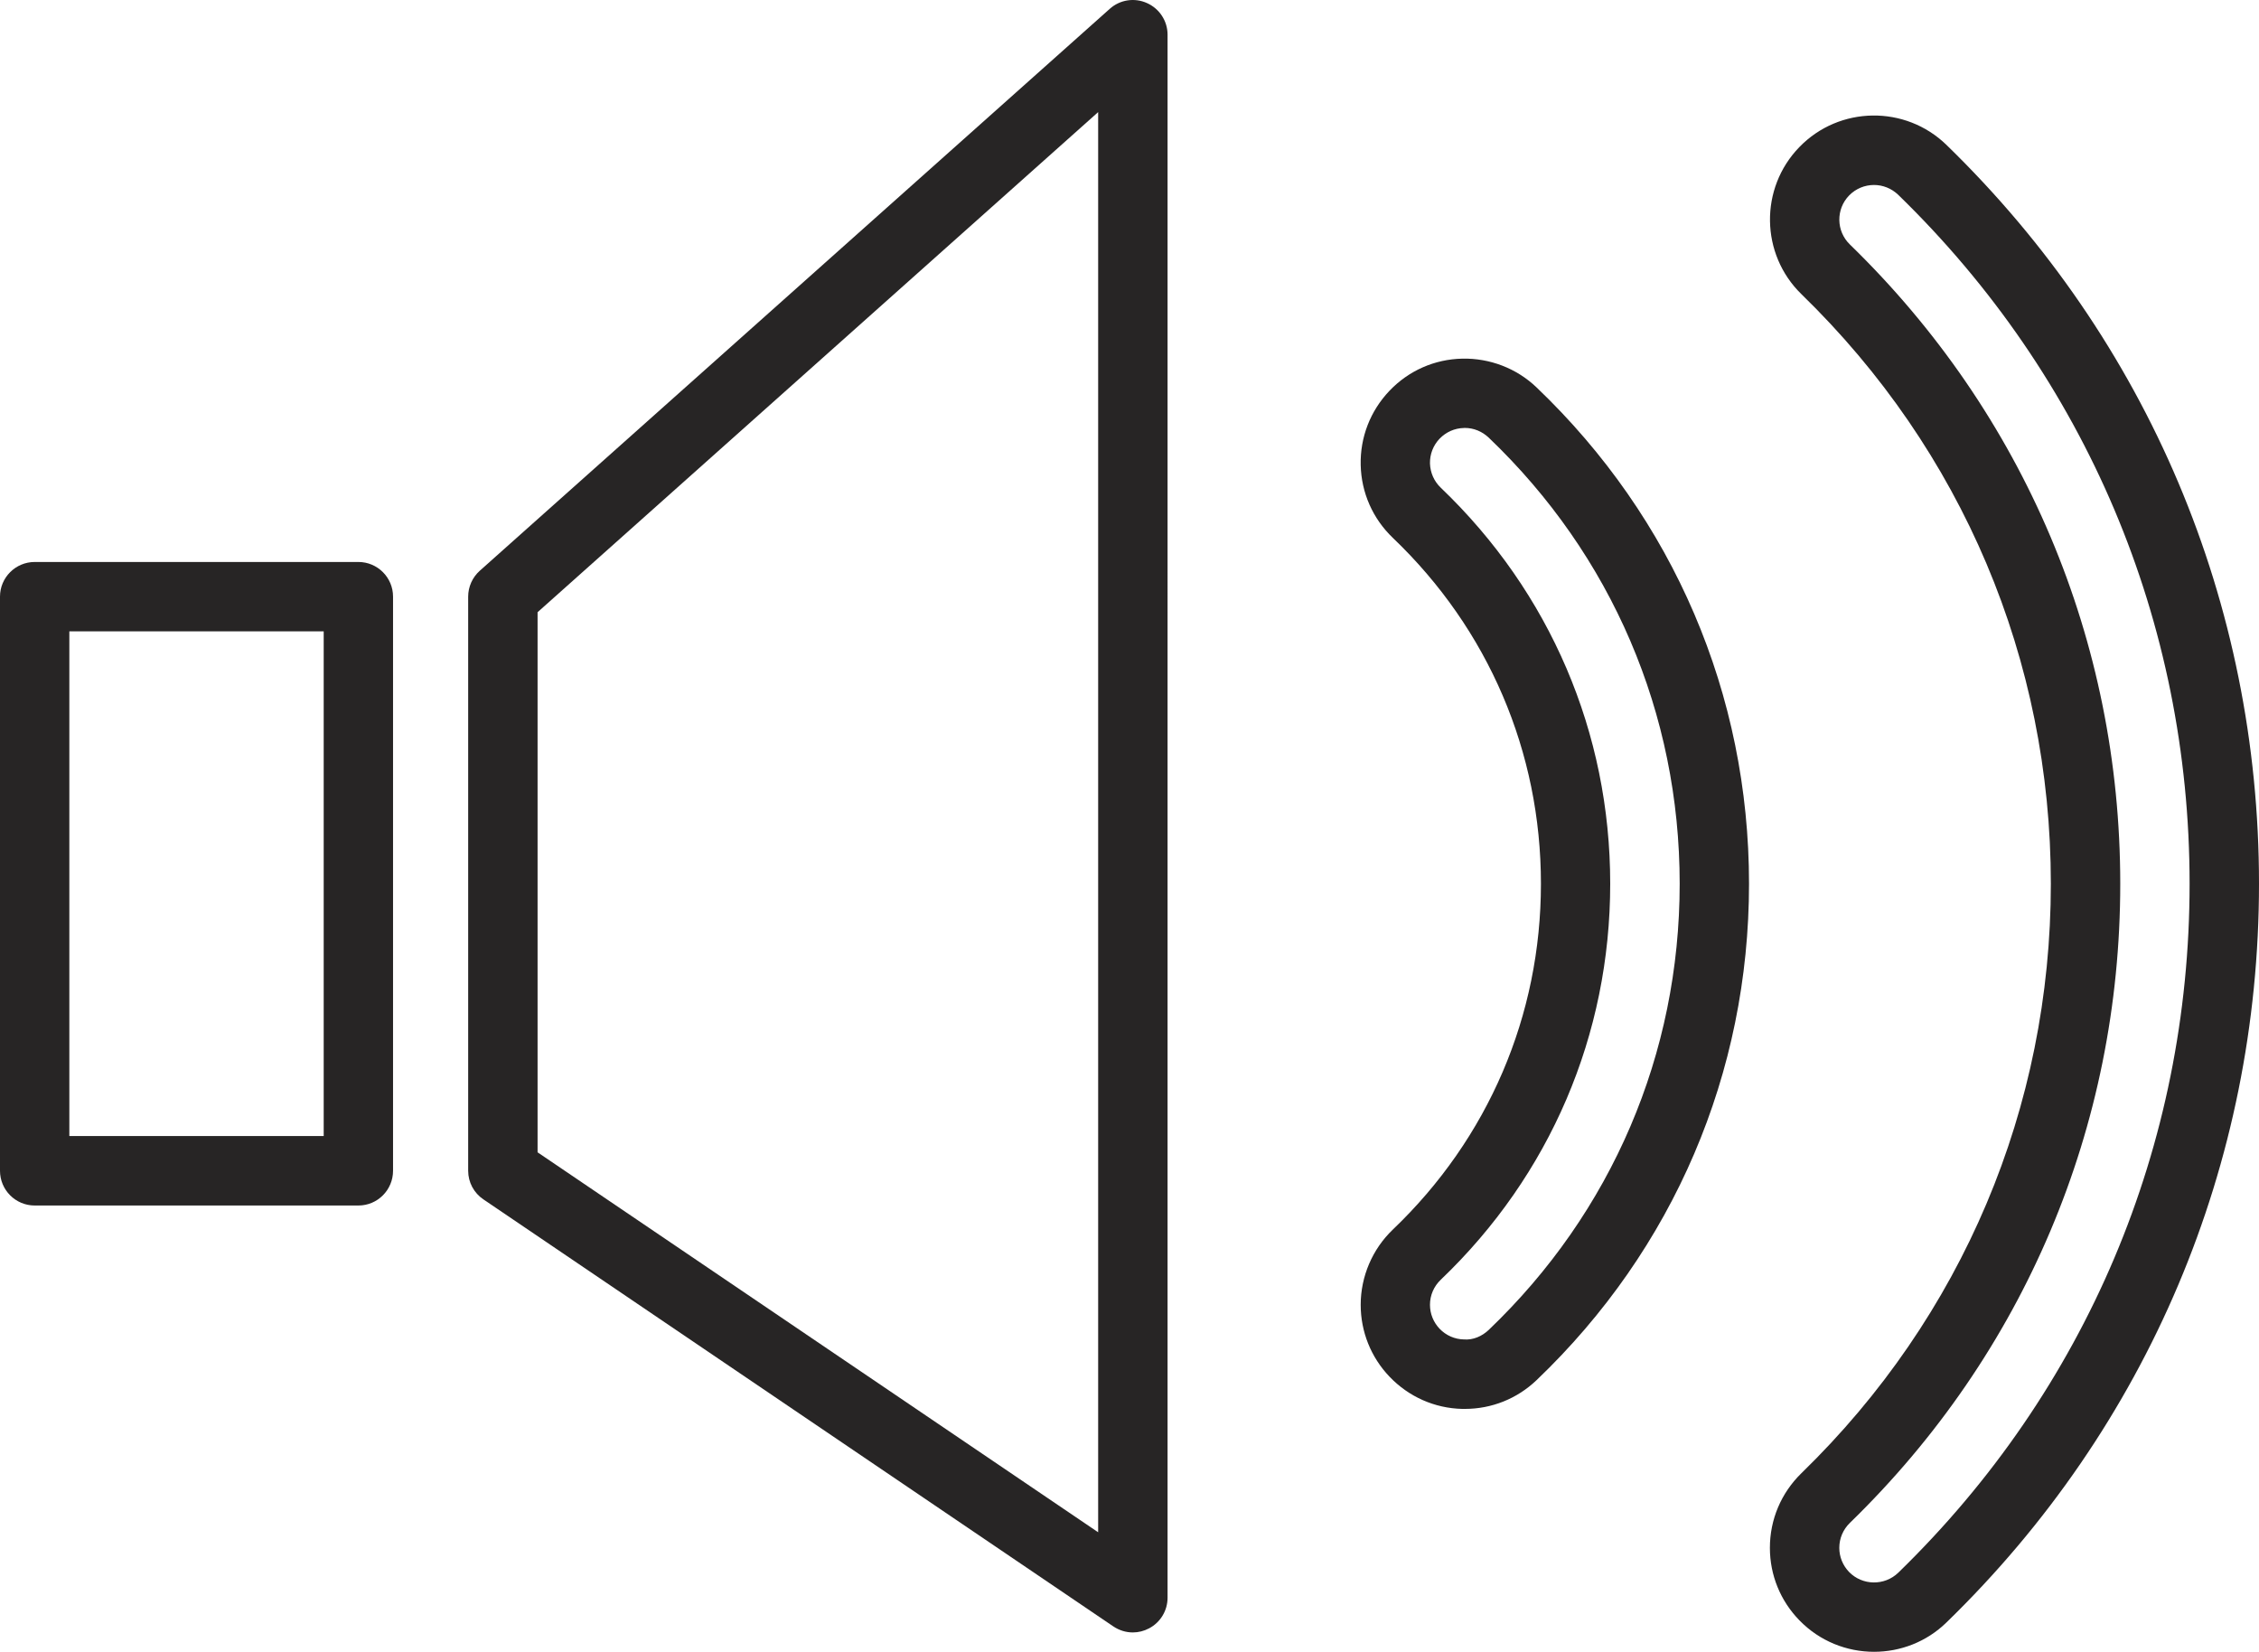 <?xml version="1.0" encoding="utf-8"?>
<!-- Generator: Adobe Illustrator 16.0.0, SVG Export Plug-In . SVG Version: 6.00 Build 0)  -->
<!DOCTYPE svg PUBLIC "-//W3C//DTD SVG 1.1//EN" "http://www.w3.org/Graphics/SVG/1.1/DTD/svg11.dtd">
<svg version="1.1" id="Layer_1" xmlns="http://www.w3.org/2000/svg" xmlns:xlink="http://www.w3.org/1999/xlink" x="0px" y="0px"
	 width="35.933px" height="26.271px" viewBox="0 0 35.933 26.271" enable-background="new 0 0 35.933 26.271" xml:space="preserve">
<g>
	<defs>
		<rect id="SVGID_1_" y="0" width="35.933" height="26.271"/>
	</defs>
	<clipPath id="SVGID_2_">
		<use xlink:href="#SVGID_1_"  overflow="visible"/>
	</clipPath>
	<path clip-path="url(#SVGID_2_)" fill="#272525" d="M6.252,18.62V9.489c0-0.304-0.247-0.551-0.551-0.551H0.552
		C0.247,8.938,0,9.186,0,9.489v9.131c0,0.306,0.247,0.553,0.552,0.553h5.149C6.005,19.173,6.252,18.926,6.252,18.62 M5.149,18.068
		H1.103v-8.027h4.046V18.068z"/>
	<path clip-path="url(#SVGID_2_)" fill="#272525" d="M17.652,0.141L7.631,9.078C7.514,9.183,7.447,9.333,7.447,9.49v9.13
		c0,0.184,0.091,0.354,0.243,0.456l10.019,6.791c0.094,0.063,0.201,0.096,0.311,0.096c0.088,0,0.177-0.022,0.258-0.065
		c0.181-0.095,0.294-0.283,0.294-0.487V0.552c0-0.217-0.128-0.414-0.327-0.503C18.046-0.041,17.814-0.005,17.652,0.141
		 M17.468,24.37l-8.917-6.043v-8.59l8.917-7.954V24.37z"/>
	<path clip-path="url(#SVGID_2_)" fill="#272525" d="M28.153,24.618c0,0.433,0.167,0.842,0.469,1.152
		c0.323,0.333,0.755,0.501,1.188,0.501c0.416,0,0.832-0.155,1.152-0.467c3.205-3.114,4.971-7.288,4.971-11.749
		c0-4.463-1.766-8.636-4.971-11.75c-0.654-0.636-1.704-0.622-2.34,0.034c-0.636,0.654-0.621,1.704,0.033,2.34
		c2.558,2.486,3.967,5.815,3.967,9.376c0,3.56-1.409,6.889-3.967,9.375C28.332,23.745,28.153,24.166,28.153,24.618 M29.424,24.222
		c2.774-2.695,4.302-6.305,4.302-10.166c0-3.862-1.527-7.472-4.3-10.167c-0.22-0.212-0.225-0.562-0.013-0.78
		c0.108-0.111,0.252-0.167,0.396-0.167c0.138,0,0.276,0.052,0.385,0.156c2.988,2.904,4.635,6.795,4.635,10.958
		c0,4.162-1.646,8.053-4.635,10.958c-0.219,0.21-0.569,0.205-0.781-0.012c-0.1-0.104-0.156-0.24-0.156-0.384
		C29.257,24.467,29.317,24.327,29.424,24.222"/>
	<path clip-path="url(#SVGID_2_)" fill="#272525" d="M21.644,20.752c0,0.428,0.163,0.834,0.458,1.143
		c0.306,0.32,0.717,0.503,1.159,0.513c0.013,0,0.025,0,0.039,0c0.428,0,0.832-0.162,1.142-0.458
		c2.179-2.082,3.379-4.885,3.379-7.895c0-3.009-1.2-5.811-3.379-7.893c-0.319-0.306-0.747-0.467-1.181-0.458
		c-0.442,0.009-0.854,0.191-1.159,0.511c-0.305,0.32-0.468,0.739-0.458,1.181c0.01,0.441,0.192,0.853,0.512,1.159
		c1.519,1.451,2.355,3.405,2.355,5.5c0,2.097-0.837,4.049-2.355,5.5C21.83,19.866,21.644,20.302,21.644,20.752 M22.918,20.353
		c1.738-1.66,2.695-3.897,2.695-6.298c0-2.4-0.957-4.636-2.695-6.298c-0.107-0.102-0.167-0.239-0.172-0.386
		c-0.003-0.148,0.052-0.288,0.153-0.394c0.103-0.106,0.239-0.167,0.386-0.17c0.004-0.001,0.01-0.001,0.014-0.001
		c0.143,0,0.276,0.055,0.381,0.154c1.959,1.871,3.038,4.391,3.038,7.095c0,2.704-1.079,5.225-3.038,7.097
		c-0.107,0.101-0.248,0.163-0.395,0.151c-0.146-0.003-0.283-0.063-0.386-0.17c-0.098-0.103-0.153-0.238-0.153-0.381
		C22.746,20.6,22.808,20.458,22.918,20.353"/>
</g>
</svg>
